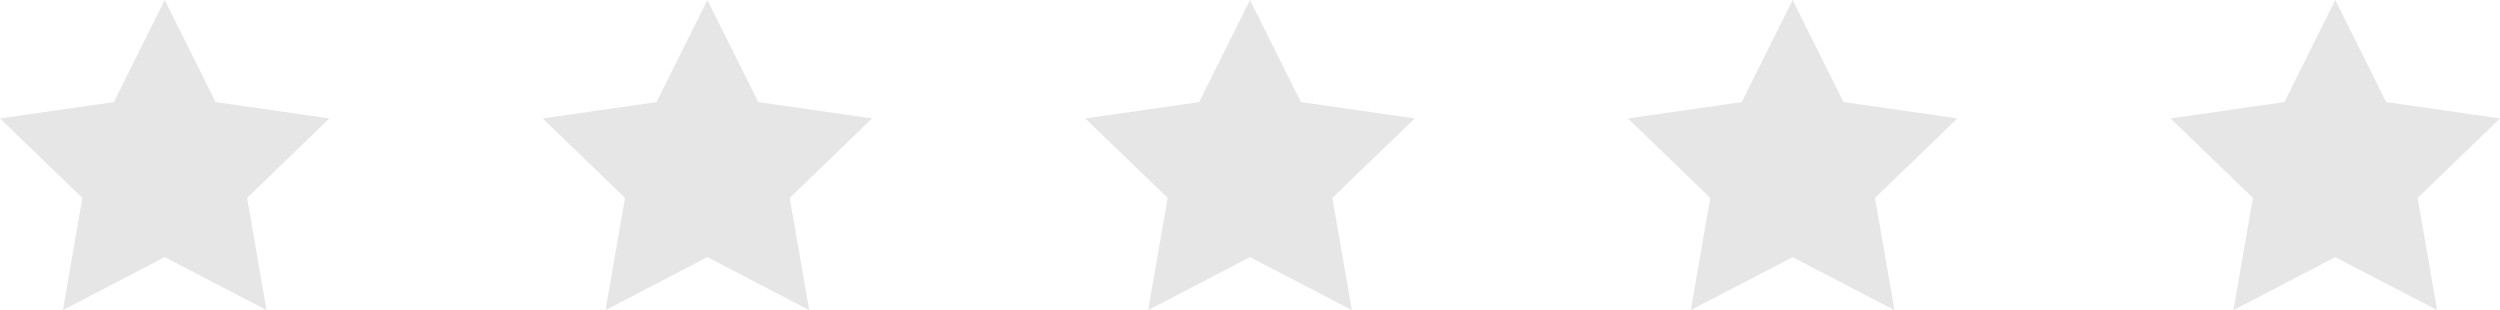 <svg width="129" height="16" viewBox="0 0 129 16" fill="none" xmlns="http://www.w3.org/2000/svg">
<path fill-rule="evenodd" clip-rule="evenodd" d="M8.5 13.267L3.247 16L4.25 10.211L0 6.111L5.873 5.267L8.5 0L11.127 5.267L17 6.111L12.75 10.211L13.753 16L8.5 13.267Z" fill="#e6e6e6"/>
<path fill-rule="evenodd" clip-rule="evenodd" d="M36.5 13.267L31.247 16L32.25 10.211L28 6.111L33.873 5.267L36.5 0L39.127 5.267L45 6.111L40.75 10.211L41.753 16L36.5 13.267Z" fill="#e6e6e6"/>
<path fill-rule="evenodd" clip-rule="evenodd" d="M64.5 13.267L59.247 16L60.25 10.211L56 6.111L61.873 5.267L64.5 0L67.127 5.267L73 6.111L68.75 10.211L69.753 16L64.5 13.267Z" fill="#e6e6e6"/>
<path fill-rule="evenodd" clip-rule="evenodd" d="M92.5 13.267L87.247 16L88.25 10.211L84 6.111L89.873 5.267L92.5 0L95.127 5.267L101 6.111L96.75 10.211L97.753 16L92.5 13.267Z" fill="#e6e6e6"/>
<path fill-rule="evenodd" clip-rule="evenodd" d="M120.5 13.267L115.247 16L116.25 10.211L112 6.111L117.873 5.267L120.5 0L123.127 5.267L129 6.111L124.75 10.211L125.753 16L120.5 13.267Z" fill="#e6e6e6"/>
</svg>